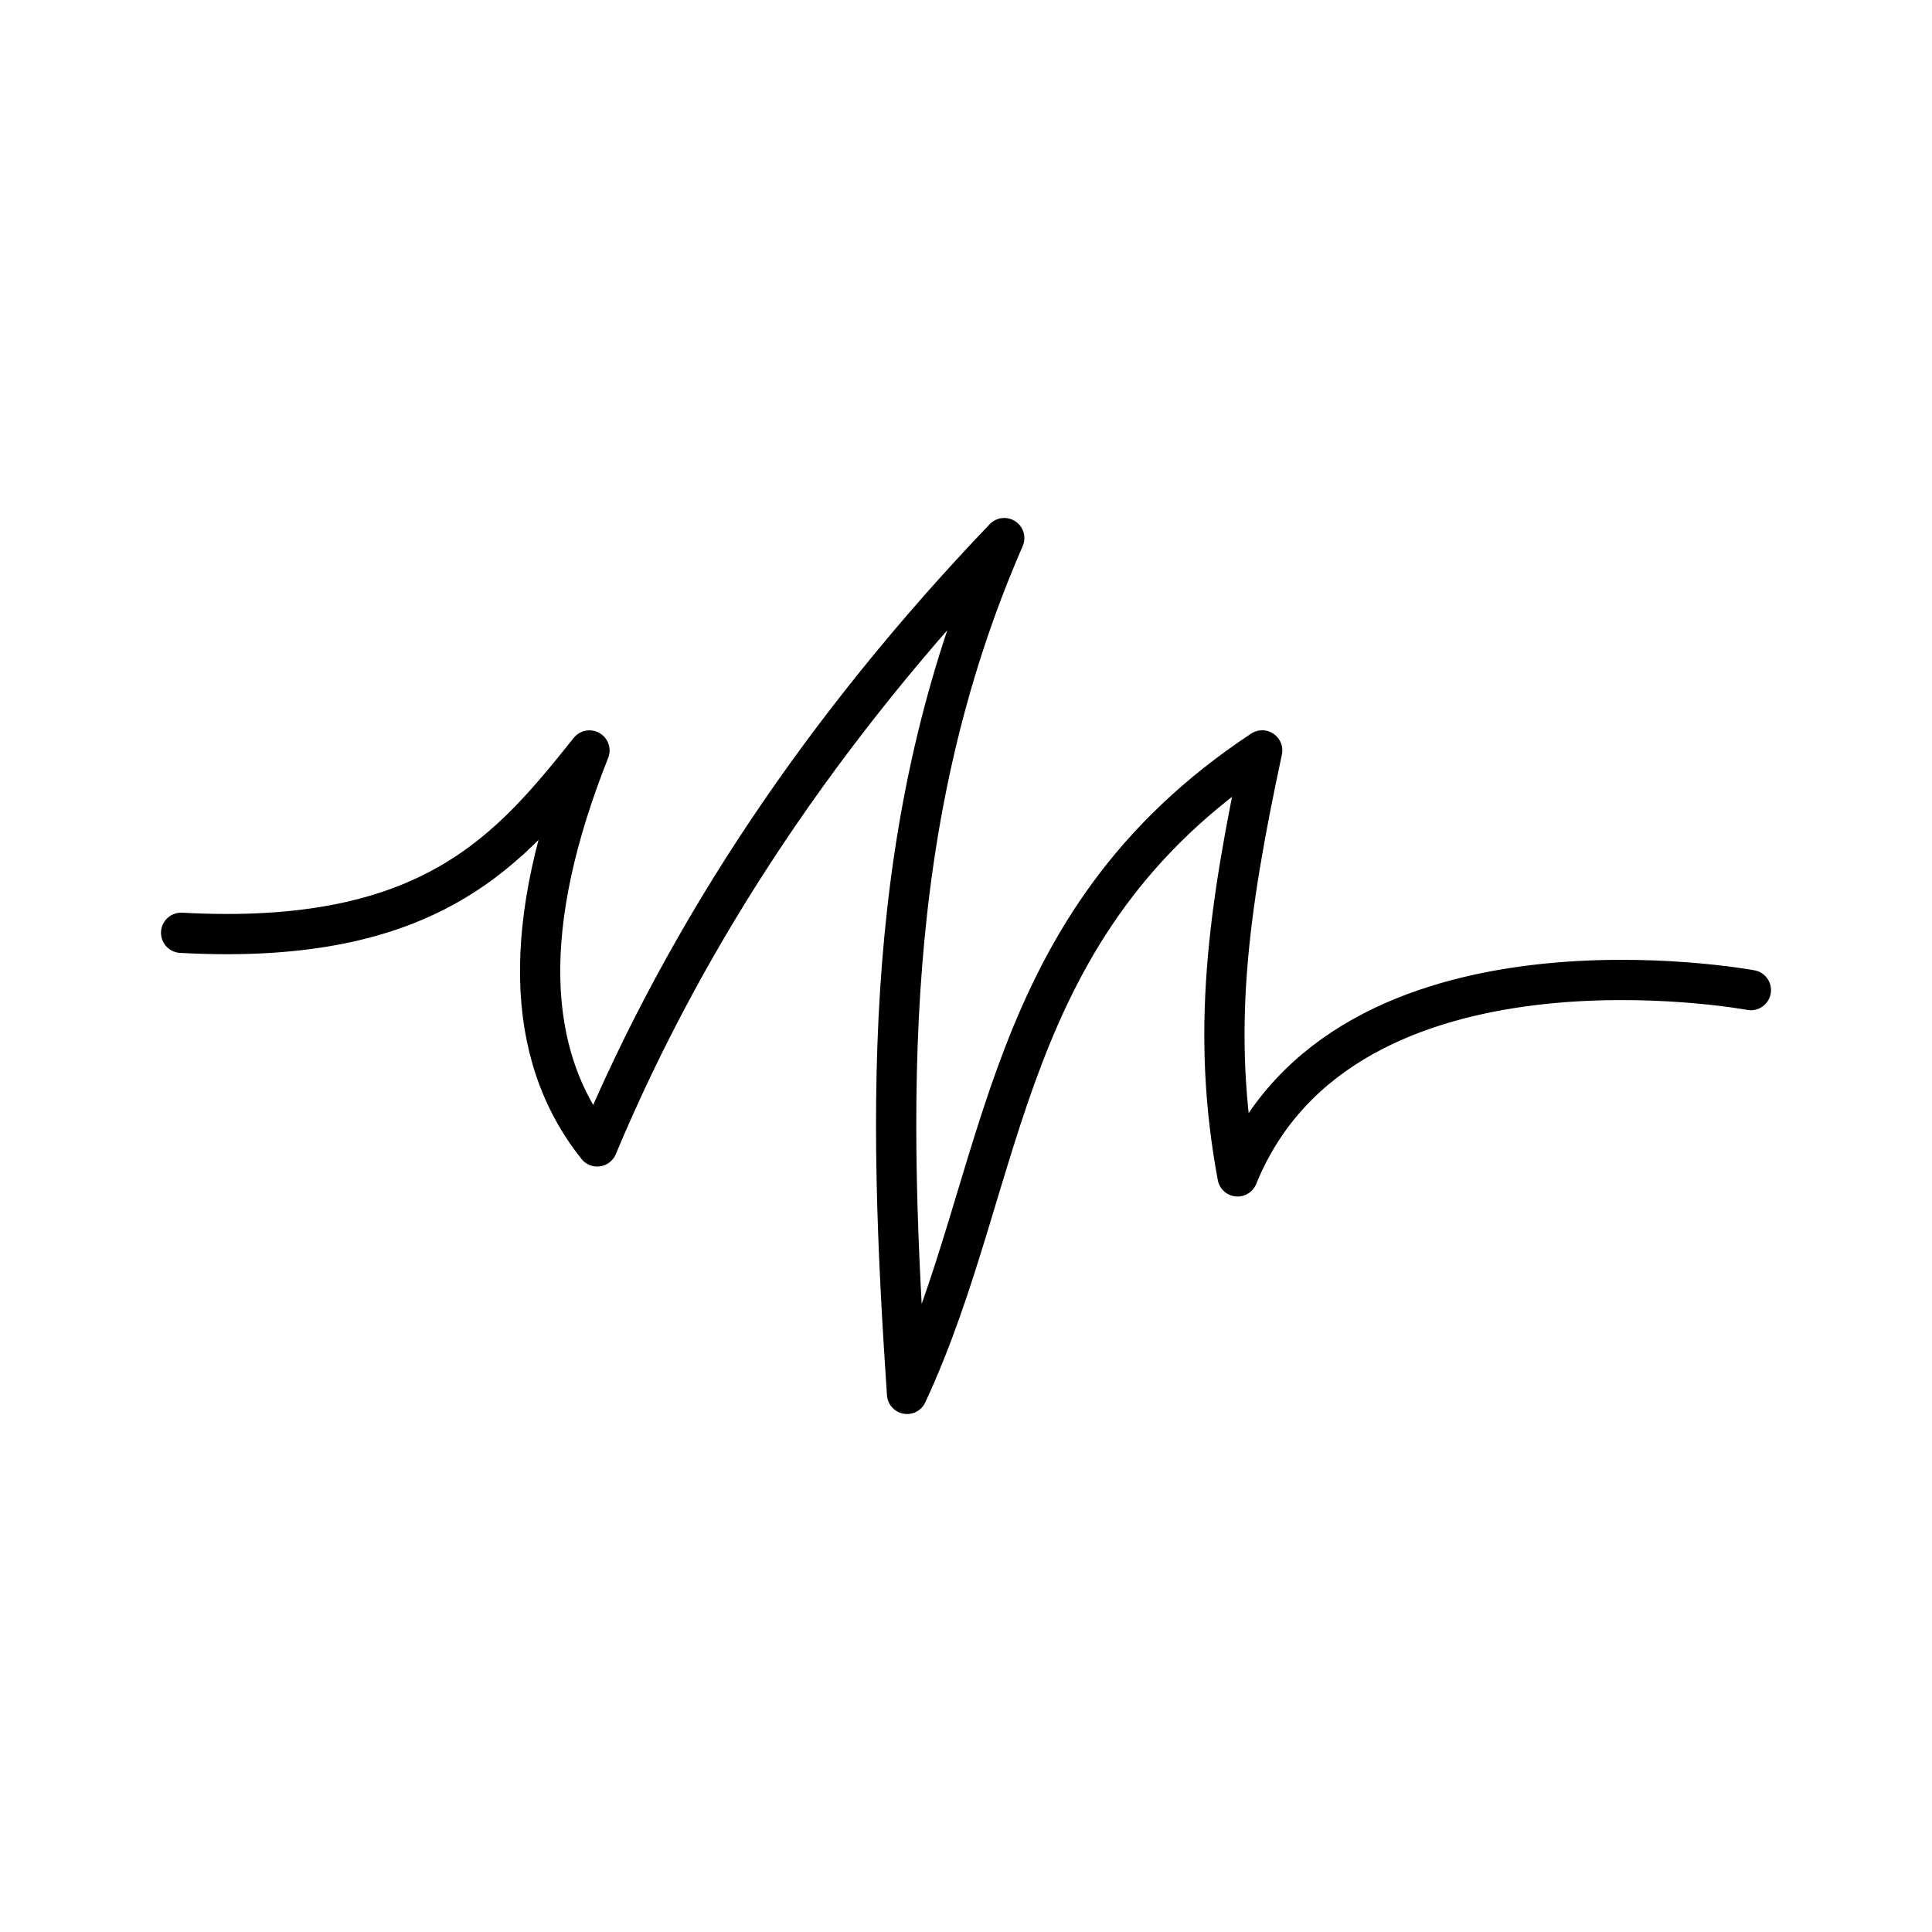 <svg xmlns="http://www.w3.org/2000/svg" xmlns:xlink="http://www.w3.org/1999/xlink" width="48" height="48" viewBox="0 0 48 48"><path fill="none" stroke="currentColor" stroke-linecap="round" stroke-linejoin="round" d="M4.5 23.175c6.23.342 8.19-2.093 10.145-4.53q-2.545 6.406.193 9.837q3.381-8.074 10.112-15.113c-3.069 7.033-2.894 14.144-2.415 21.262c2.532-5.437 2.232-11.627 8.824-15.987c-.854 3.991-1.276 7.012-.612 10.583c2.646-6.509 12.753-4.628 12.753-4.628"/></svg>